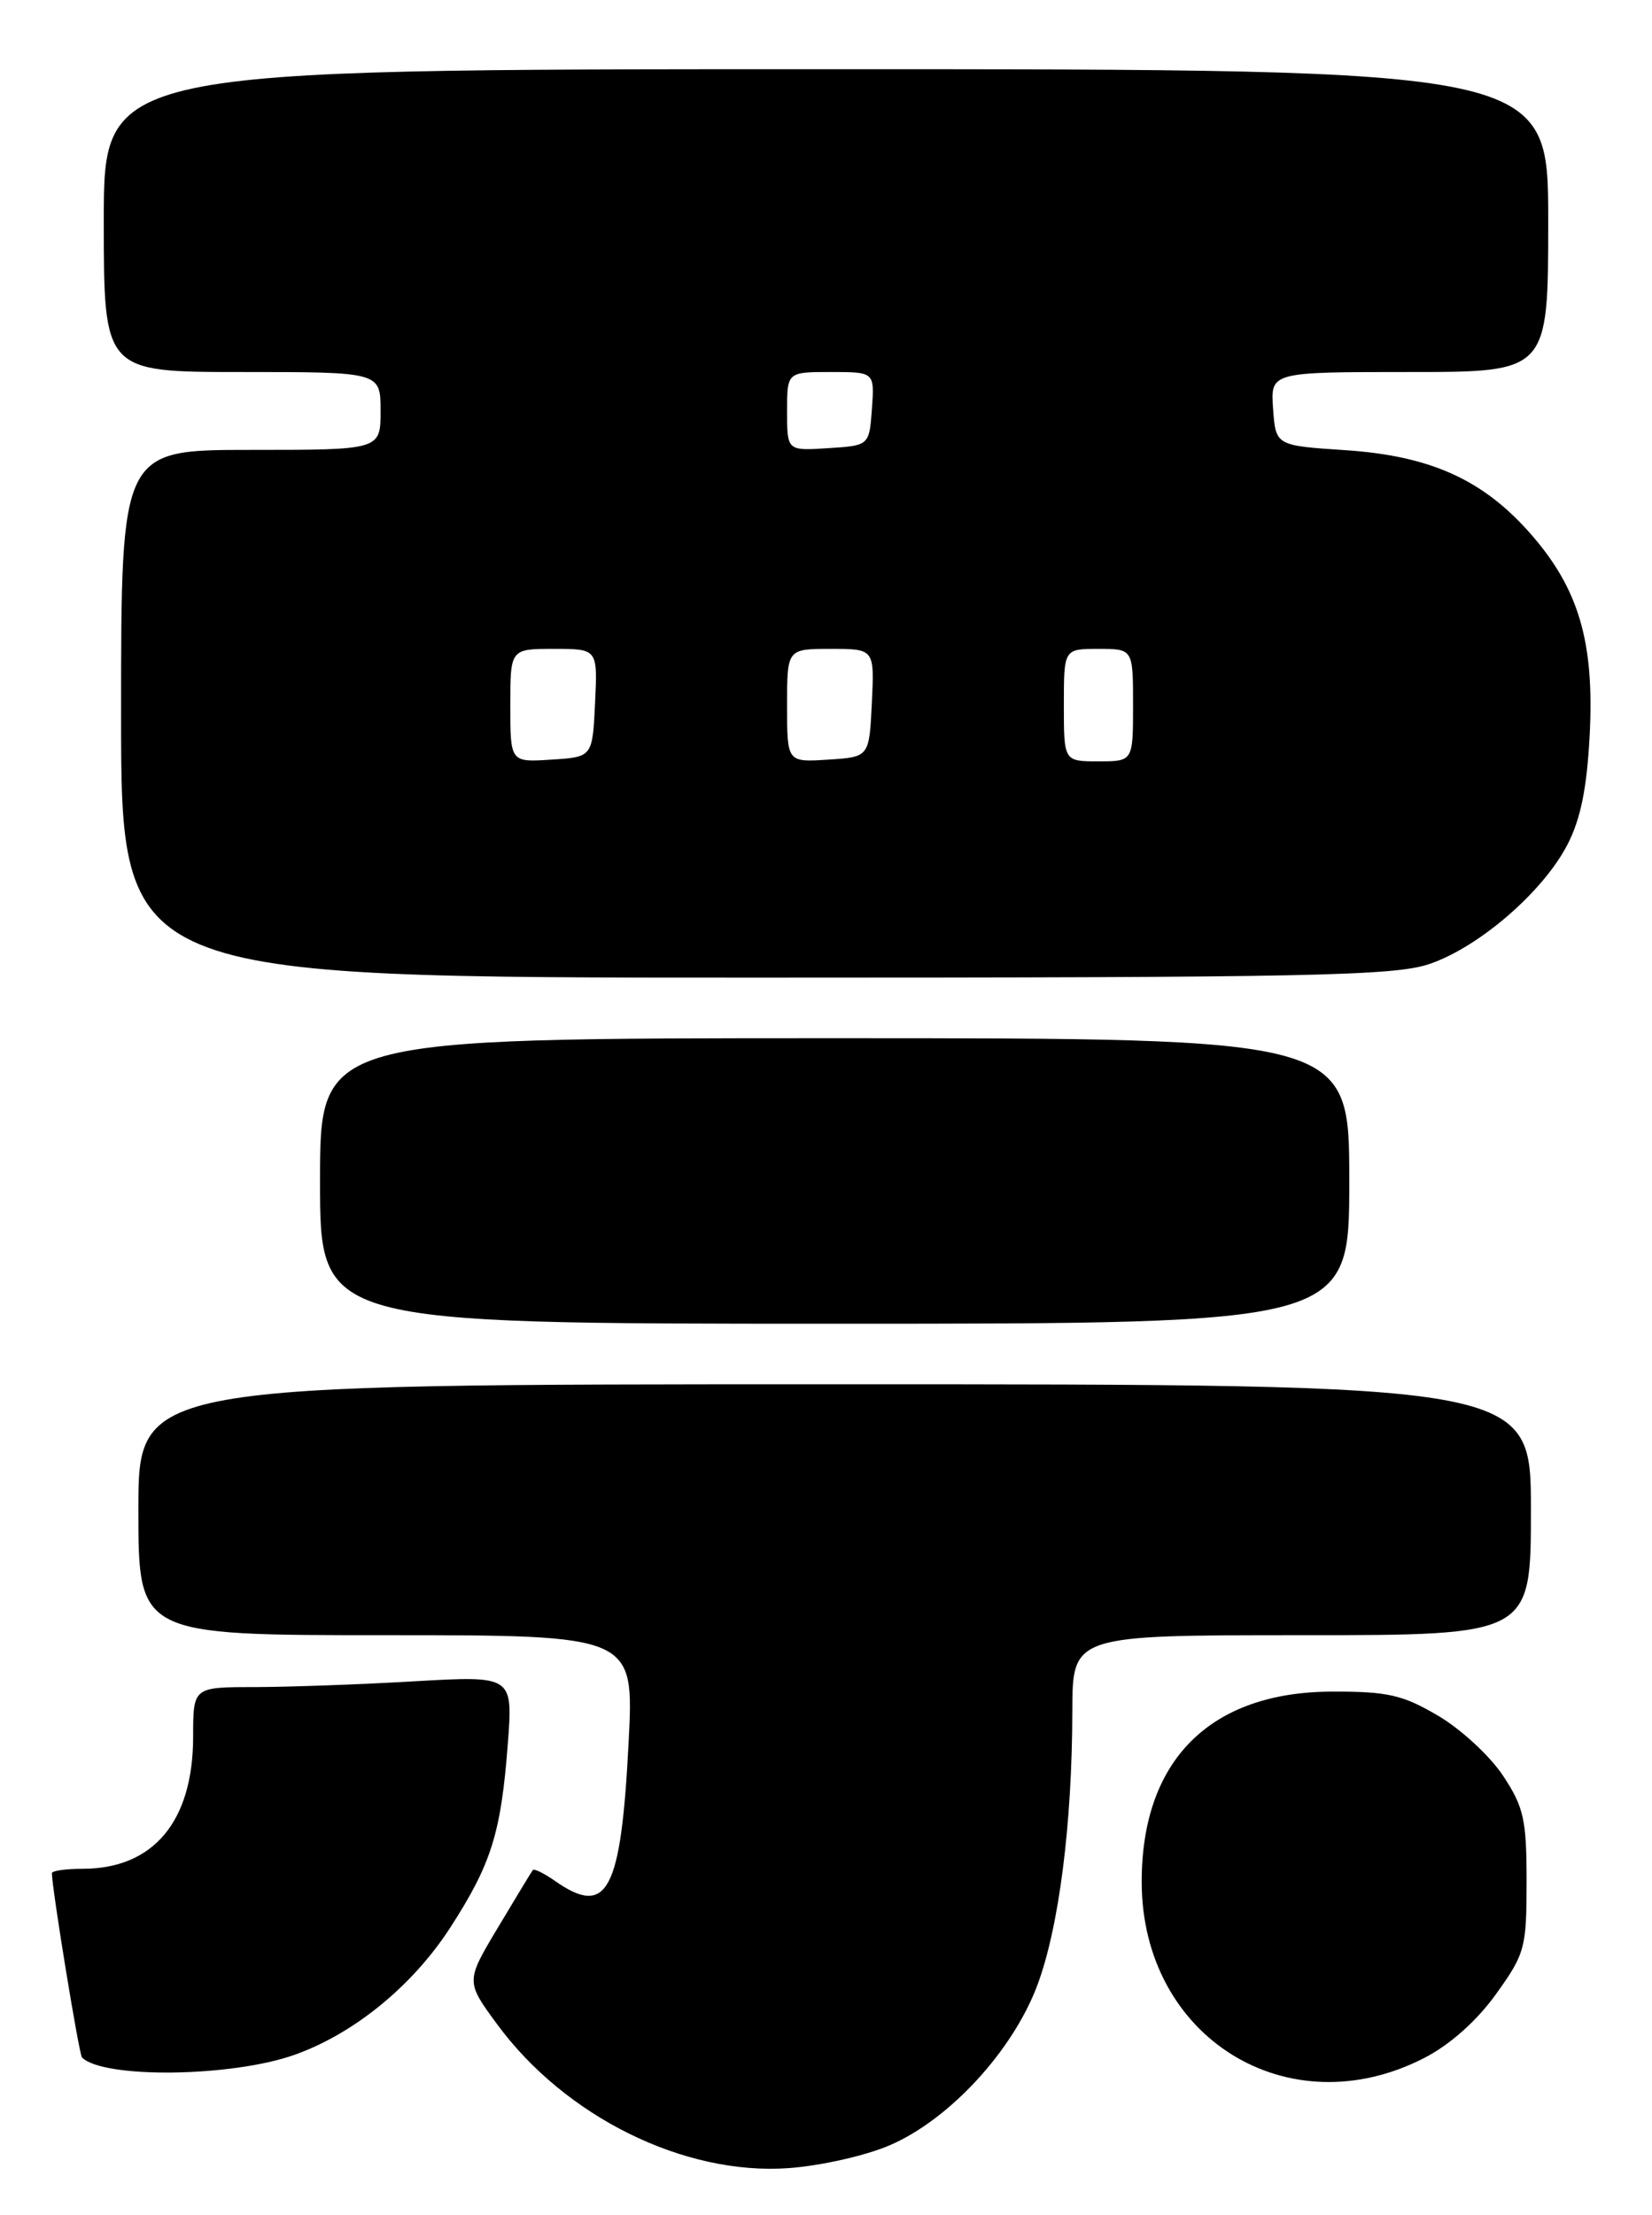 <?xml version="1.0" encoding="UTF-8" standalone="no"?>
<!DOCTYPE svg PUBLIC "-//W3C//DTD SVG 1.1//EN" "http://www.w3.org/Graphics/SVG/1.1/DTD/svg11.dtd" >
<svg xmlns="http://www.w3.org/2000/svg" xmlns:xlink="http://www.w3.org/1999/xlink" version="1.1" viewBox="0 0 191 256">
 <g >
 <path fill="currentColor"
d=" M 102.86 247.96 C 109.76 245.00 117.08 237.06 119.93 229.47 C 122.43 222.79 123.96 210.88 123.98 197.75 C 124.00 189.00 124.00 189.00 150.50 189.00 C 177.00 189.00 177.00 189.00 177.00 174.50 C 177.00 160.00 177.00 160.00 96.50 160.00 C 16.00 160.00 16.00 160.00 16.00 174.50 C 16.00 189.00 16.00 189.00 44.65 189.00 C 73.31 189.00 73.31 189.00 72.68 201.36 C 71.80 218.67 70.22 221.65 64.16 217.40 C 62.90 216.52 61.75 215.95 61.60 216.15 C 61.45 216.34 59.65 219.32 57.59 222.76 C 53.84 229.02 53.84 229.02 57.47 233.96 C 65.33 244.66 79.09 251.46 91.16 250.60 C 94.83 250.34 100.09 249.16 102.86 247.96 Z  M 164.68 237.86 C 167.64 236.34 170.75 233.57 172.96 230.49 C 176.32 225.82 176.50 225.15 176.50 217.46 C 176.50 210.31 176.18 208.87 173.77 205.23 C 172.27 202.97 168.90 199.85 166.27 198.31 C 162.18 195.90 160.44 195.50 154.00 195.52 C 139.90 195.56 132.00 203.45 132.00 217.50 C 132.00 235.47 148.89 245.99 164.68 237.86 Z  M 34.00 237.52 C 40.88 235.10 47.69 229.55 52.05 222.81 C 56.81 215.44 57.92 211.89 58.71 201.59 C 59.31 193.68 59.31 193.68 47.90 194.33 C 41.63 194.70 33.31 194.99 29.42 195.00 C 22.33 195.00 22.33 195.00 22.33 200.75 C 22.32 210.53 17.74 216.00 9.55 216.00 C 7.60 216.00 6.00 216.23 6.00 216.51 C 6.00 218.25 9.14 237.47 9.48 237.81 C 11.93 240.26 26.72 240.09 34.00 237.52 Z  M 156.00 136.50 C 156.00 120.00 156.00 120.00 96.50 120.00 C 37.00 120.00 37.00 120.00 37.00 136.50 C 37.00 153.00 37.00 153.00 96.50 153.00 C 156.00 153.00 156.00 153.00 156.00 136.50 Z  M 165.27 111.42 C 171.01 109.47 178.40 103.08 181.22 97.63 C 182.76 94.66 183.48 91.07 183.80 84.86 C 184.34 74.16 182.52 68.01 176.93 61.66 C 171.44 55.42 165.35 52.68 155.50 52.03 C 147.50 51.50 147.50 51.50 147.19 47.25 C 146.89 43.00 146.89 43.00 162.94 43.00 C 179.00 43.00 179.00 43.00 179.00 25.50 C 179.00 8.00 179.00 8.00 95.50 8.00 C 12.00 8.00 12.00 8.00 12.00 25.50 C 12.00 43.00 12.00 43.00 28.00 43.00 C 44.00 43.00 44.00 43.00 44.00 47.50 C 44.00 52.00 44.00 52.00 29.00 52.00 C 14.00 52.00 14.00 52.00 14.00 82.50 C 14.00 113.00 14.00 113.00 87.32 113.00 C 151.43 113.00 161.22 112.80 165.27 111.42 Z  M 59.00 81.55 C 59.00 75.00 59.00 75.00 64.05 75.00 C 69.10 75.00 69.10 75.00 68.80 81.25 C 68.50 87.50 68.50 87.50 63.75 87.80 C 59.00 88.11 59.00 88.11 59.00 81.55 Z  M 91.00 81.55 C 91.00 75.00 91.00 75.00 96.05 75.00 C 101.10 75.00 101.10 75.00 100.80 81.25 C 100.50 87.50 100.50 87.50 95.75 87.80 C 91.00 88.11 91.00 88.11 91.00 81.55 Z  M 123.00 81.50 C 123.00 75.00 123.00 75.00 127.00 75.00 C 131.00 75.00 131.00 75.00 131.00 81.50 C 131.00 88.00 131.00 88.00 127.00 88.00 C 123.00 88.00 123.00 88.00 123.00 81.50 Z  M 91.00 47.55 C 91.00 43.00 91.00 43.00 96.06 43.00 C 101.11 43.00 101.11 43.00 100.81 47.25 C 100.50 51.50 100.50 51.50 95.75 51.80 C 91.00 52.11 91.00 52.11 91.00 47.55 Z "/>
</g>
</svg>